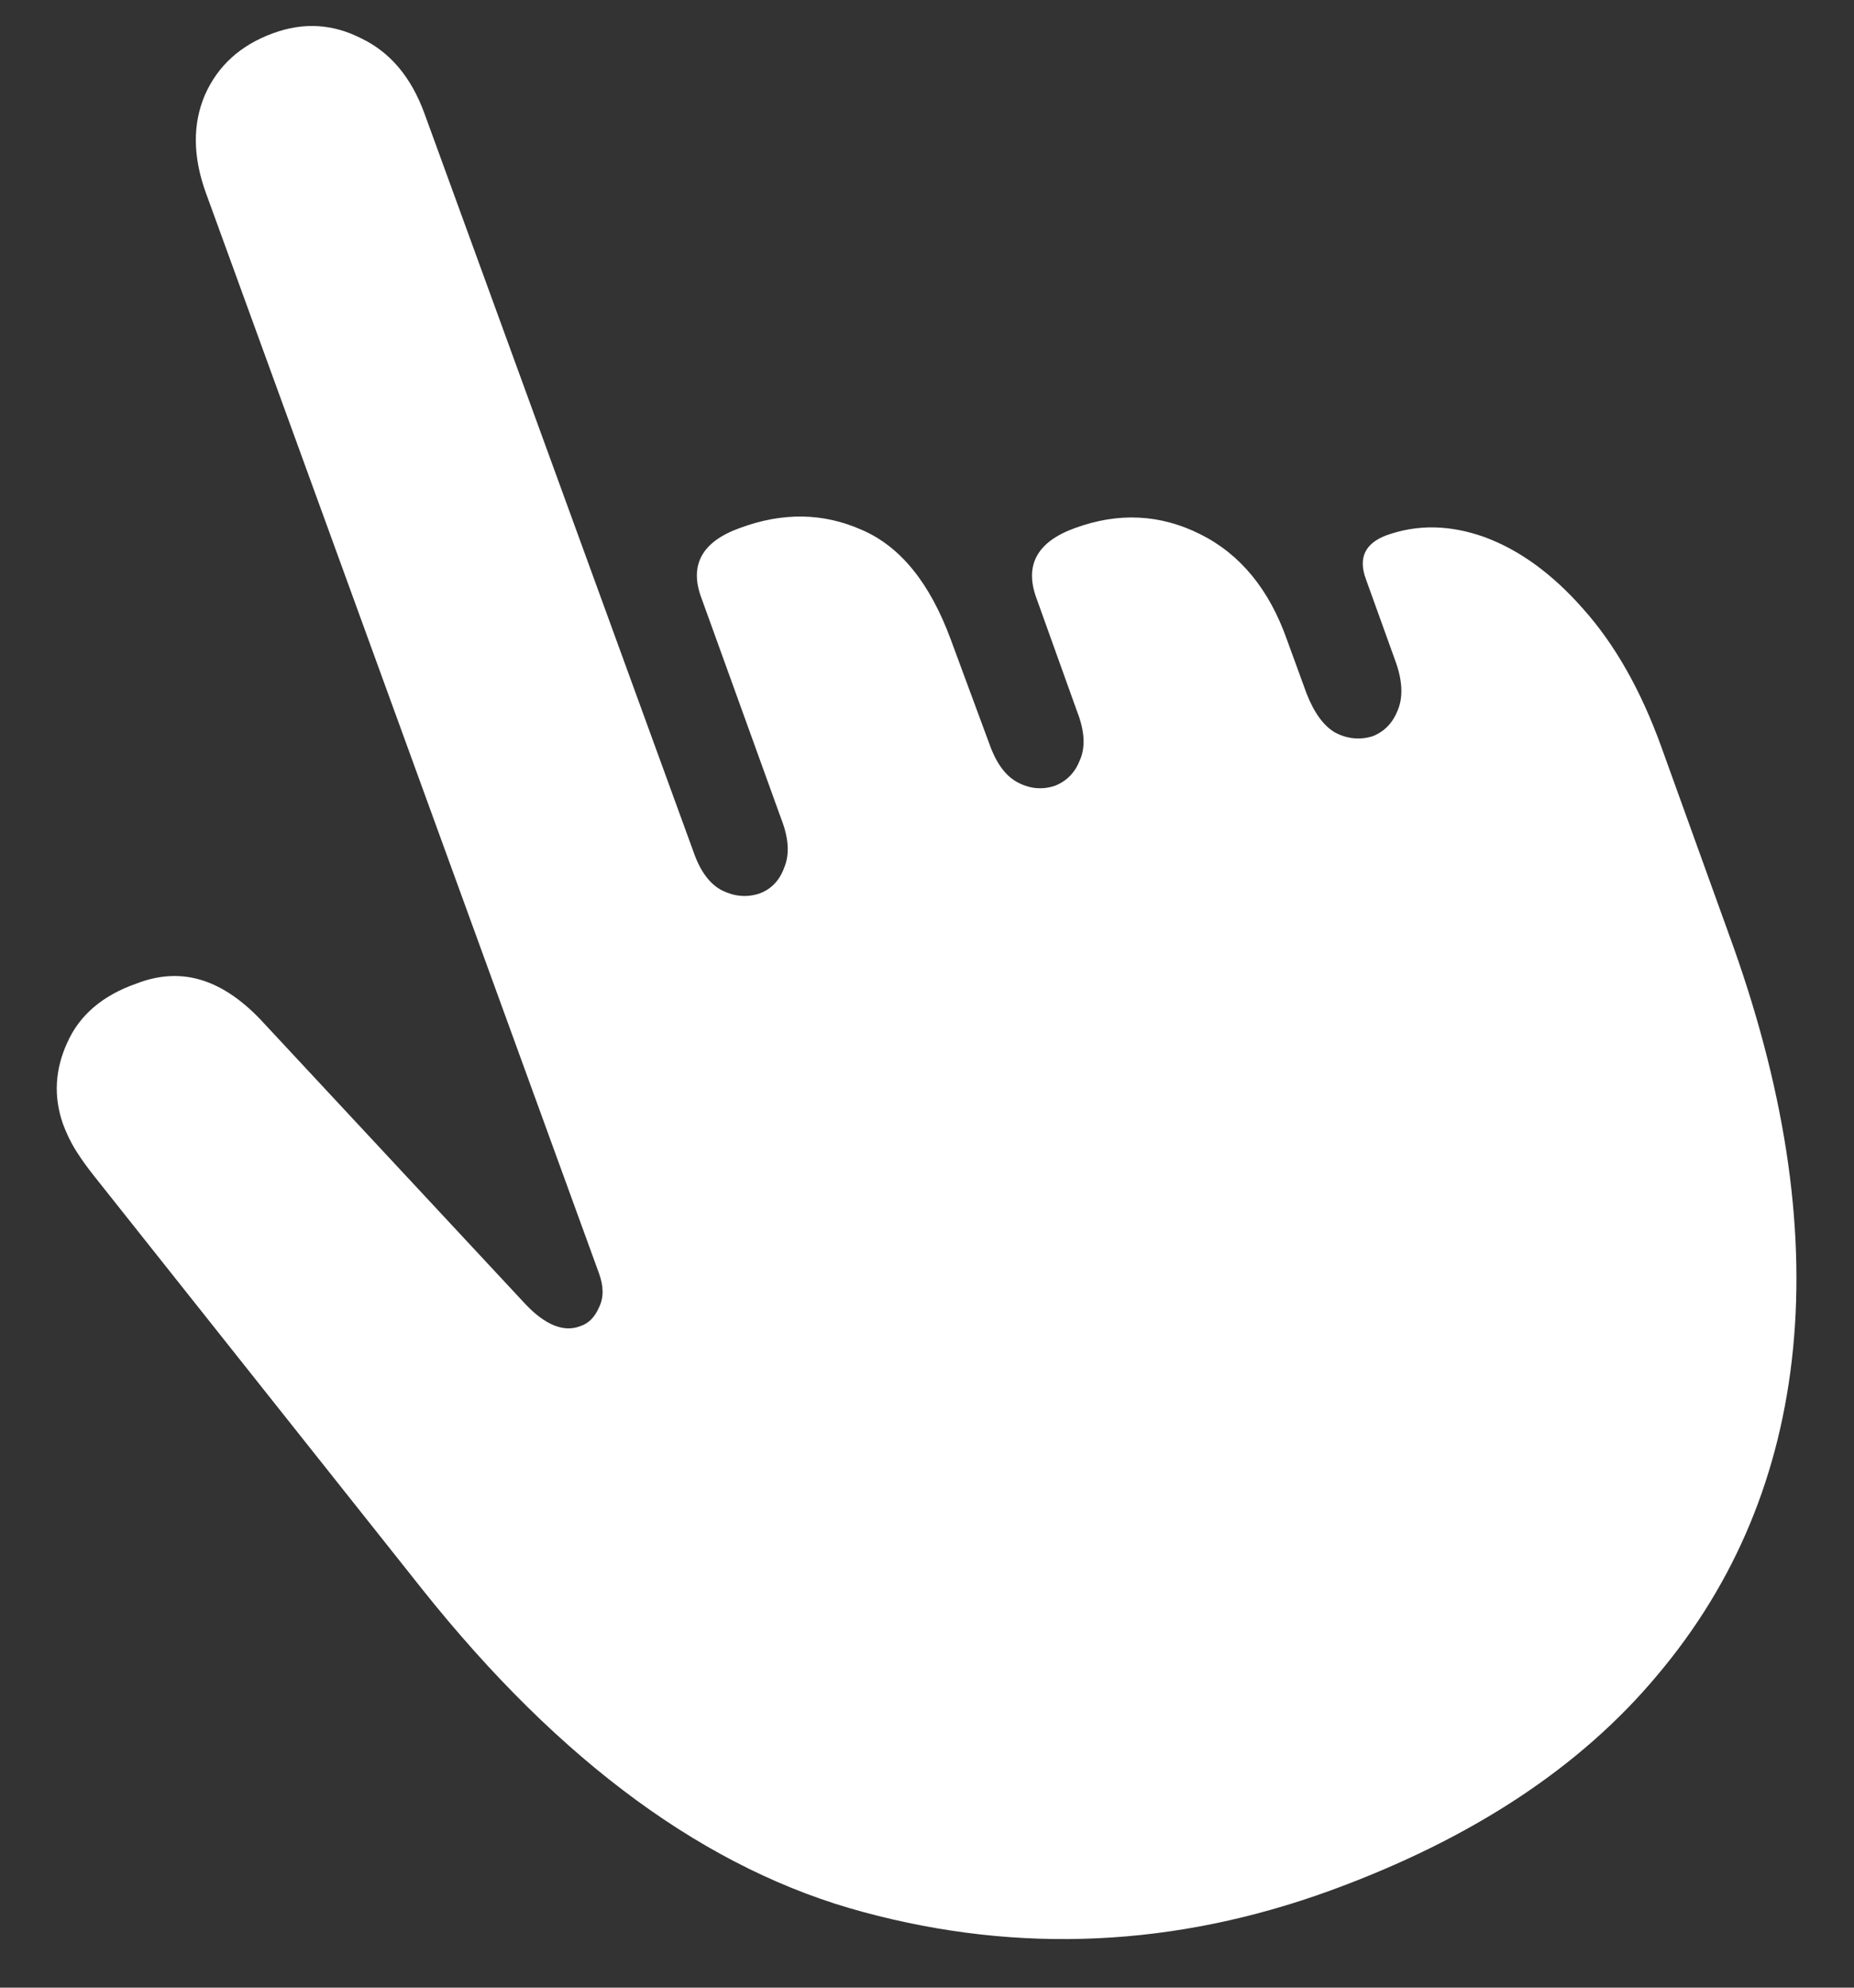 <?xml version="1.0" encoding="UTF-8"?>
<svg xmlns="http://www.w3.org/2000/svg" xmlns:xlink="http://www.w3.org/1999/xlink" width="24" height="25.714" viewBox="0 0 24 25.714" version="1.1">
<rect x="0" y="0" width="24" height="25.714" fill="#333333" stroke="none"/>
<g id="surface1">
<path style=" stroke:none;fill-rule:nonzero;fill:rgb(100%,100%,100%);fill-opacity:1;" d="M 17.223 24.457 C 19.043 23.793 20.457 22.867 21.457 21.668 C 22.465 20.473 23.051 19.066 23.211 17.449 C 23.371 15.824 23.094 14.035 22.379 12.082 L 21.508 9.668 C 21.242 8.93 20.902 8.332 20.492 7.875 C 20.09 7.418 19.664 7.113 19.219 6.949 C 18.773 6.789 18.348 6.781 17.945 6.926 C 17.668 7.031 17.582 7.219 17.68 7.488 L 18.066 8.559 C 18.156 8.809 18.164 9.02 18.094 9.188 C 18.031 9.348 17.926 9.461 17.773 9.523 C 17.613 9.574 17.449 9.562 17.289 9.48 C 17.137 9.395 17.012 9.223 16.914 8.973 L 16.66 8.277 C 16.43 7.625 16.055 7.168 15.535 6.91 C 15.02 6.652 14.477 6.625 13.914 6.832 C 13.426 7.008 13.258 7.312 13.418 7.742 L 13.941 9.199 C 14.039 9.449 14.055 9.66 13.98 9.832 C 13.918 9.992 13.812 10.102 13.66 10.164 C 13.5 10.219 13.34 10.207 13.18 10.125 C 13.02 10.043 12.895 9.875 12.805 9.617 L 12.309 8.277 C 12.039 7.543 11.656 7.07 11.156 6.855 C 10.656 6.633 10.129 6.625 9.574 6.832 C 9.086 7.008 8.918 7.312 9.082 7.742 L 10.113 10.594 C 10.211 10.844 10.223 11.055 10.152 11.223 C 10.09 11.395 9.98 11.504 9.832 11.559 C 9.668 11.613 9.508 11.598 9.348 11.52 C 9.188 11.438 9.062 11.27 8.973 11.008 L 5.492 1.461 C 5.32 0.996 5.051 0.676 4.676 0.496 C 4.309 0.309 3.93 0.285 3.535 0.43 C 3.117 0.582 2.82 0.848 2.652 1.23 C 2.492 1.605 2.496 2.027 2.664 2.492 L 7.754 16.473 C 7.816 16.645 7.816 16.789 7.754 16.914 C 7.699 17.039 7.621 17.121 7.512 17.156 C 7.301 17.238 7.062 17.145 6.805 16.875 L 3.363 13.18 C 3.102 12.91 2.84 12.742 2.57 12.668 C 2.312 12.598 2.043 12.617 1.77 12.723 C 1.332 12.875 1.031 13.129 0.871 13.488 C 0.711 13.836 0.691 14.188 0.816 14.543 C 0.871 14.688 0.934 14.812 1.004 14.918 C 1.074 15.027 1.148 15.125 1.219 15.215 L 5.465 20.559 C 7.258 22.809 9.164 24.199 11.184 24.738 C 13.199 25.281 15.215 25.188 17.223 24.457 Z M 17.223 24.457 "/>
</g>
</svg>
